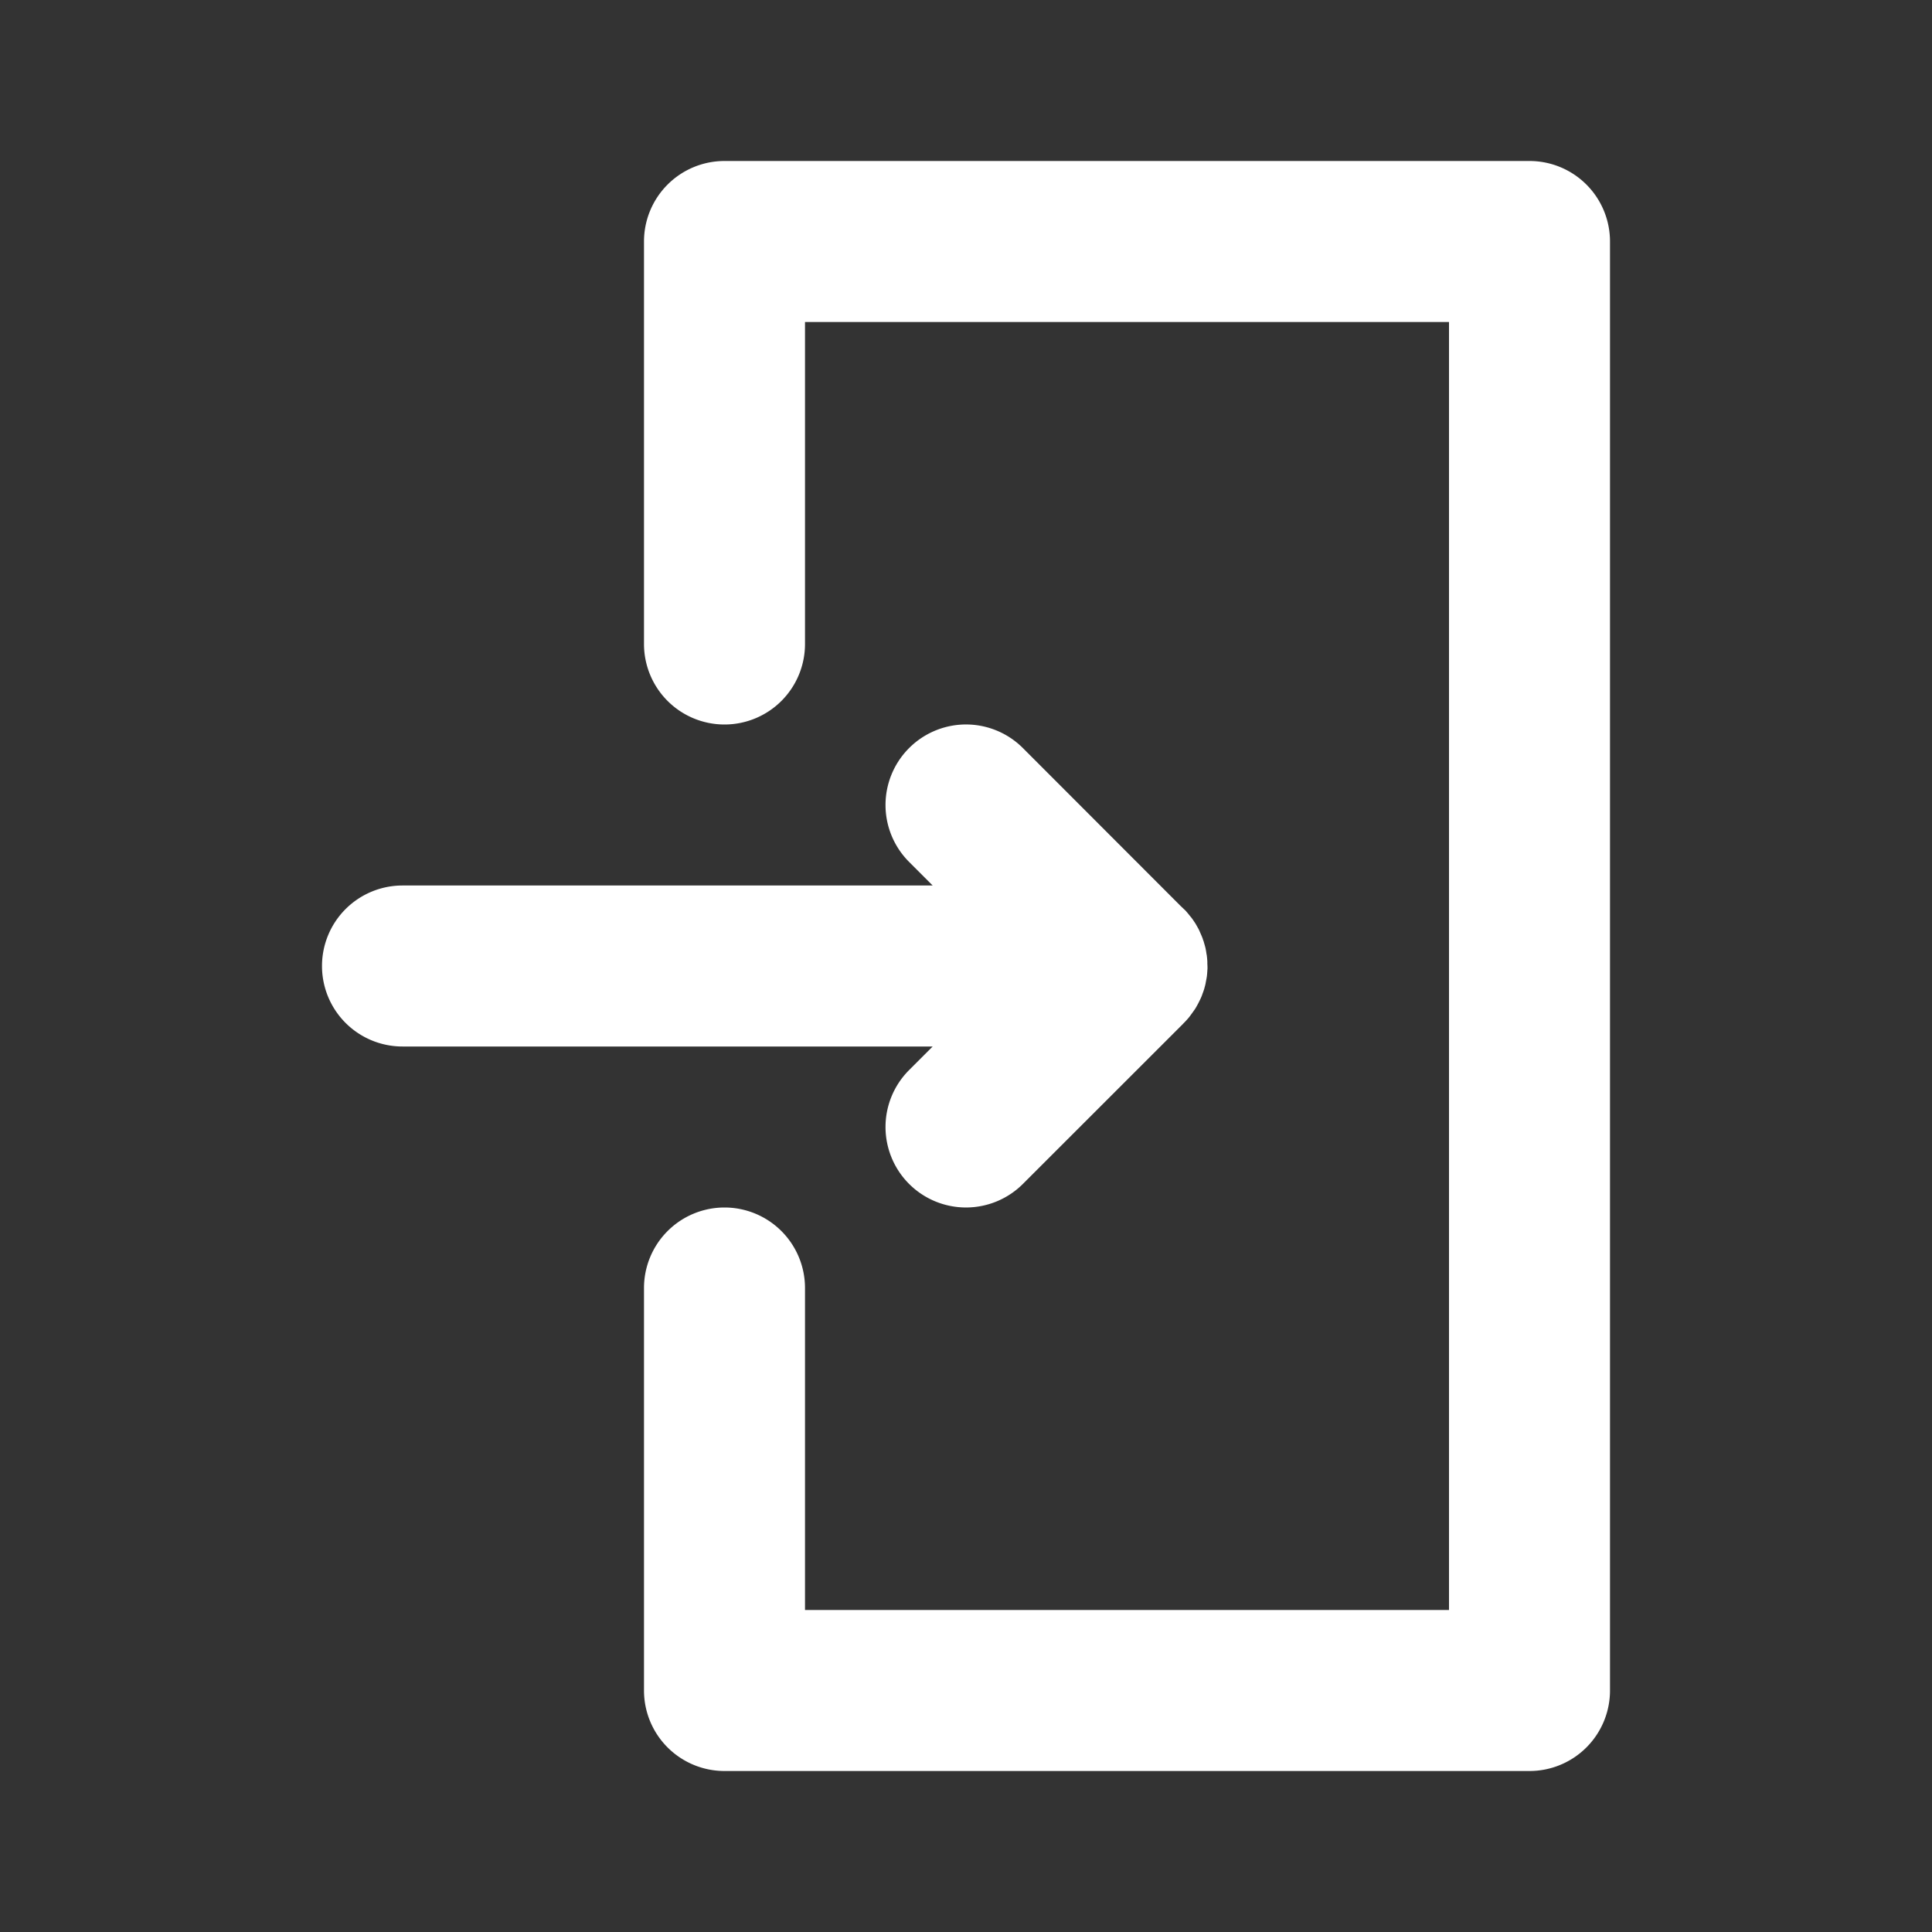<?xml version="1.0" ?><svg width="24px" height="24px" viewBox="0 0 24 24" id="SVGRoot" version="1.1" xmlns="http://www.w3.org/2000/svg" xmlns:cc="http://creativecommons.org/ns#" xmlns:dc="http://purl.org/dc/elements/1.1/" xmlns:inkscape="http://www.inkscape.org/namespaces/inkscape" xmlns:rdf="http://www.w3.org/1999/02/22-rdf-syntax-ns#" xmlns:sodipodi="http://sodipodi.sourceforge.net/DTD/sodipodi-0.dtd" xmlns:svg="http://www.w3.org/2000/svg"><rect x="0" y="0" width="24" height="24" fill="#333333" stroke="none"/><defs id="defs2"/><g id="layer1"><path d="M 9 2 A 1 1 0 0 0 8 3 L 8 8 A 1 1 0 0 0 9 9 A 1 1 0 0 0 10 8 L 10 4 L 18 4 L 18 20 L 10 20 L 10 16 A 1 1 0 0 0 9 15 A 1 1 0 0 0 8 16 L 8 21 A 1 1 0 0 0 9 22 L 19 22 A 1 1 0 0 0 20 21 L 20 3 A 1 1 0 0 0 19 2 L 9 2 z M 12.029 9 A 1 1 0 0 0 11.293 9.293 A 1 1 0 0 0 11.293 10.707 L 11.586 11 L 5 11 A 1 1 0 0 0 4 12 A 1 1 0 0 0 5 13 L 11.586 13 L 11.293 13.293 A 1 1 0 0 0 11.293 14.707 A 1 1 0 0 0 12.707 14.707 L 14.688 12.727 A 1 1 0 0 0 14.707 12.707 A 1 1 0 0 0 14.717 12.697 A 1 1 0 0 0 14.764 12.645 A 1 1 0 0 0 14.814 12.578 A 1 1 0 0 0 14.846 12.533 A 1 1 0 0 0 14.861 12.508 A 1 1 0 0 0 14.871 12.49 A 1 1 0 0 0 14.9 12.434 A 1 1 0 0 0 14.924 12.383 A 1 1 0 0 0 14.934 12.357 A 1 1 0 0 0 14.936 12.35 A 1 1 0 0 0 14.959 12.285 A 1 1 0 0 0 14.961 12.277 A 1 1 0 0 0 14.975 12.223 A 1 1 0 0 0 14.98 12.195 A 1 1 0 0 0 14.99 12.141 A 1 1 0 0 0 14.992 12.129 A 1 1 0 0 0 14.998 12.057 A 1 1 0 0 0 15 12.029 A 1 1 0 0 0 14.998 11.971 A 1 1 0 0 0 14.998 11.945 A 1 1 0 0 0 14.996 11.916 A 1 1 0 0 0 14.99 11.861 A 1 1 0 0 0 14.988 11.854 A 1 1 0 0 0 14.975 11.777 A 1 1 0 0 0 14.959 11.719 A 1 1 0 0 0 14.953 11.697 A 1 1 0 0 0 14.943 11.67 A 1 1 0 0 0 14.941 11.662 A 1 1 0 0 0 14.912 11.592 A 1 1 0 0 0 14.889 11.541 A 1 1 0 0 0 14.875 11.516 A 1 1 0 0 0 14.848 11.469 A 1 1 0 0 0 14.832 11.445 A 1 1 0 0 0 14.799 11.398 A 1 1 0 0 0 14.781 11.377 A 1 1 0 0 0 14.746 11.334 A 1 1 0 0 0 14.727 11.312 A 1 1 0 0 0 14.707 11.293 L 14.666 11.254 L 12.707 9.293 A 1 1 0 0 0 12.029 9 z " id="path6287" style="color:#ffffff;font-style:normal;font-variant:normal;font-weight:normal;font-stretch:normal;font-size:medium;line-height:normal;font-family:sans-serif;font-variant-ligatures:normal;font-variant-position:normal;font-variant-caps:normal;font-variant-numeric:normal;font-variant-alternates:normal;font-variant-east-asian:normal;font-feature-settings:normal;font-variation-settings:normal;text-indent:0;text-align:start;text-decoration:none;text-decoration-line:none;text-decoration-style:solid;text-decoration-color:#ffffff;letter-spacing:normal;word-spacing:normal;text-transform:none;writing-mode:lr-tb;direction:ltr;text-orientation:mixed;dominant-baseline:auto;baseline-shift:baseline;text-anchor:start;white-space:normal;shape-padding:0;shape-margin:0;inline-size:0;clip-rule:nonzero;display:inline;overflow:visible;visibility:visible;isolation:auto;mix-blend-mode:normal;color-interpolation:sRGB;color-interpolation-filters:linearRGB;solid-color:#ffffff;solid-opacity:1;vector-effect:none;fill:#ffffff;fill-opacity:1;fill-rule:nonzero;stroke:none;stroke-width:2;stroke-linecap:round;stroke-linejoin:miter;stroke-miterlimit:4;stroke-dasharray:none;stroke-dashoffset:0;stroke-opacity:1;color-rendering:auto;image-rendering:auto;shape-rendering:auto;text-rendering:auto;enable-background:accumulate;stop-color:#ffffff;stop-opacity:1;opacity:1"/></g></svg>